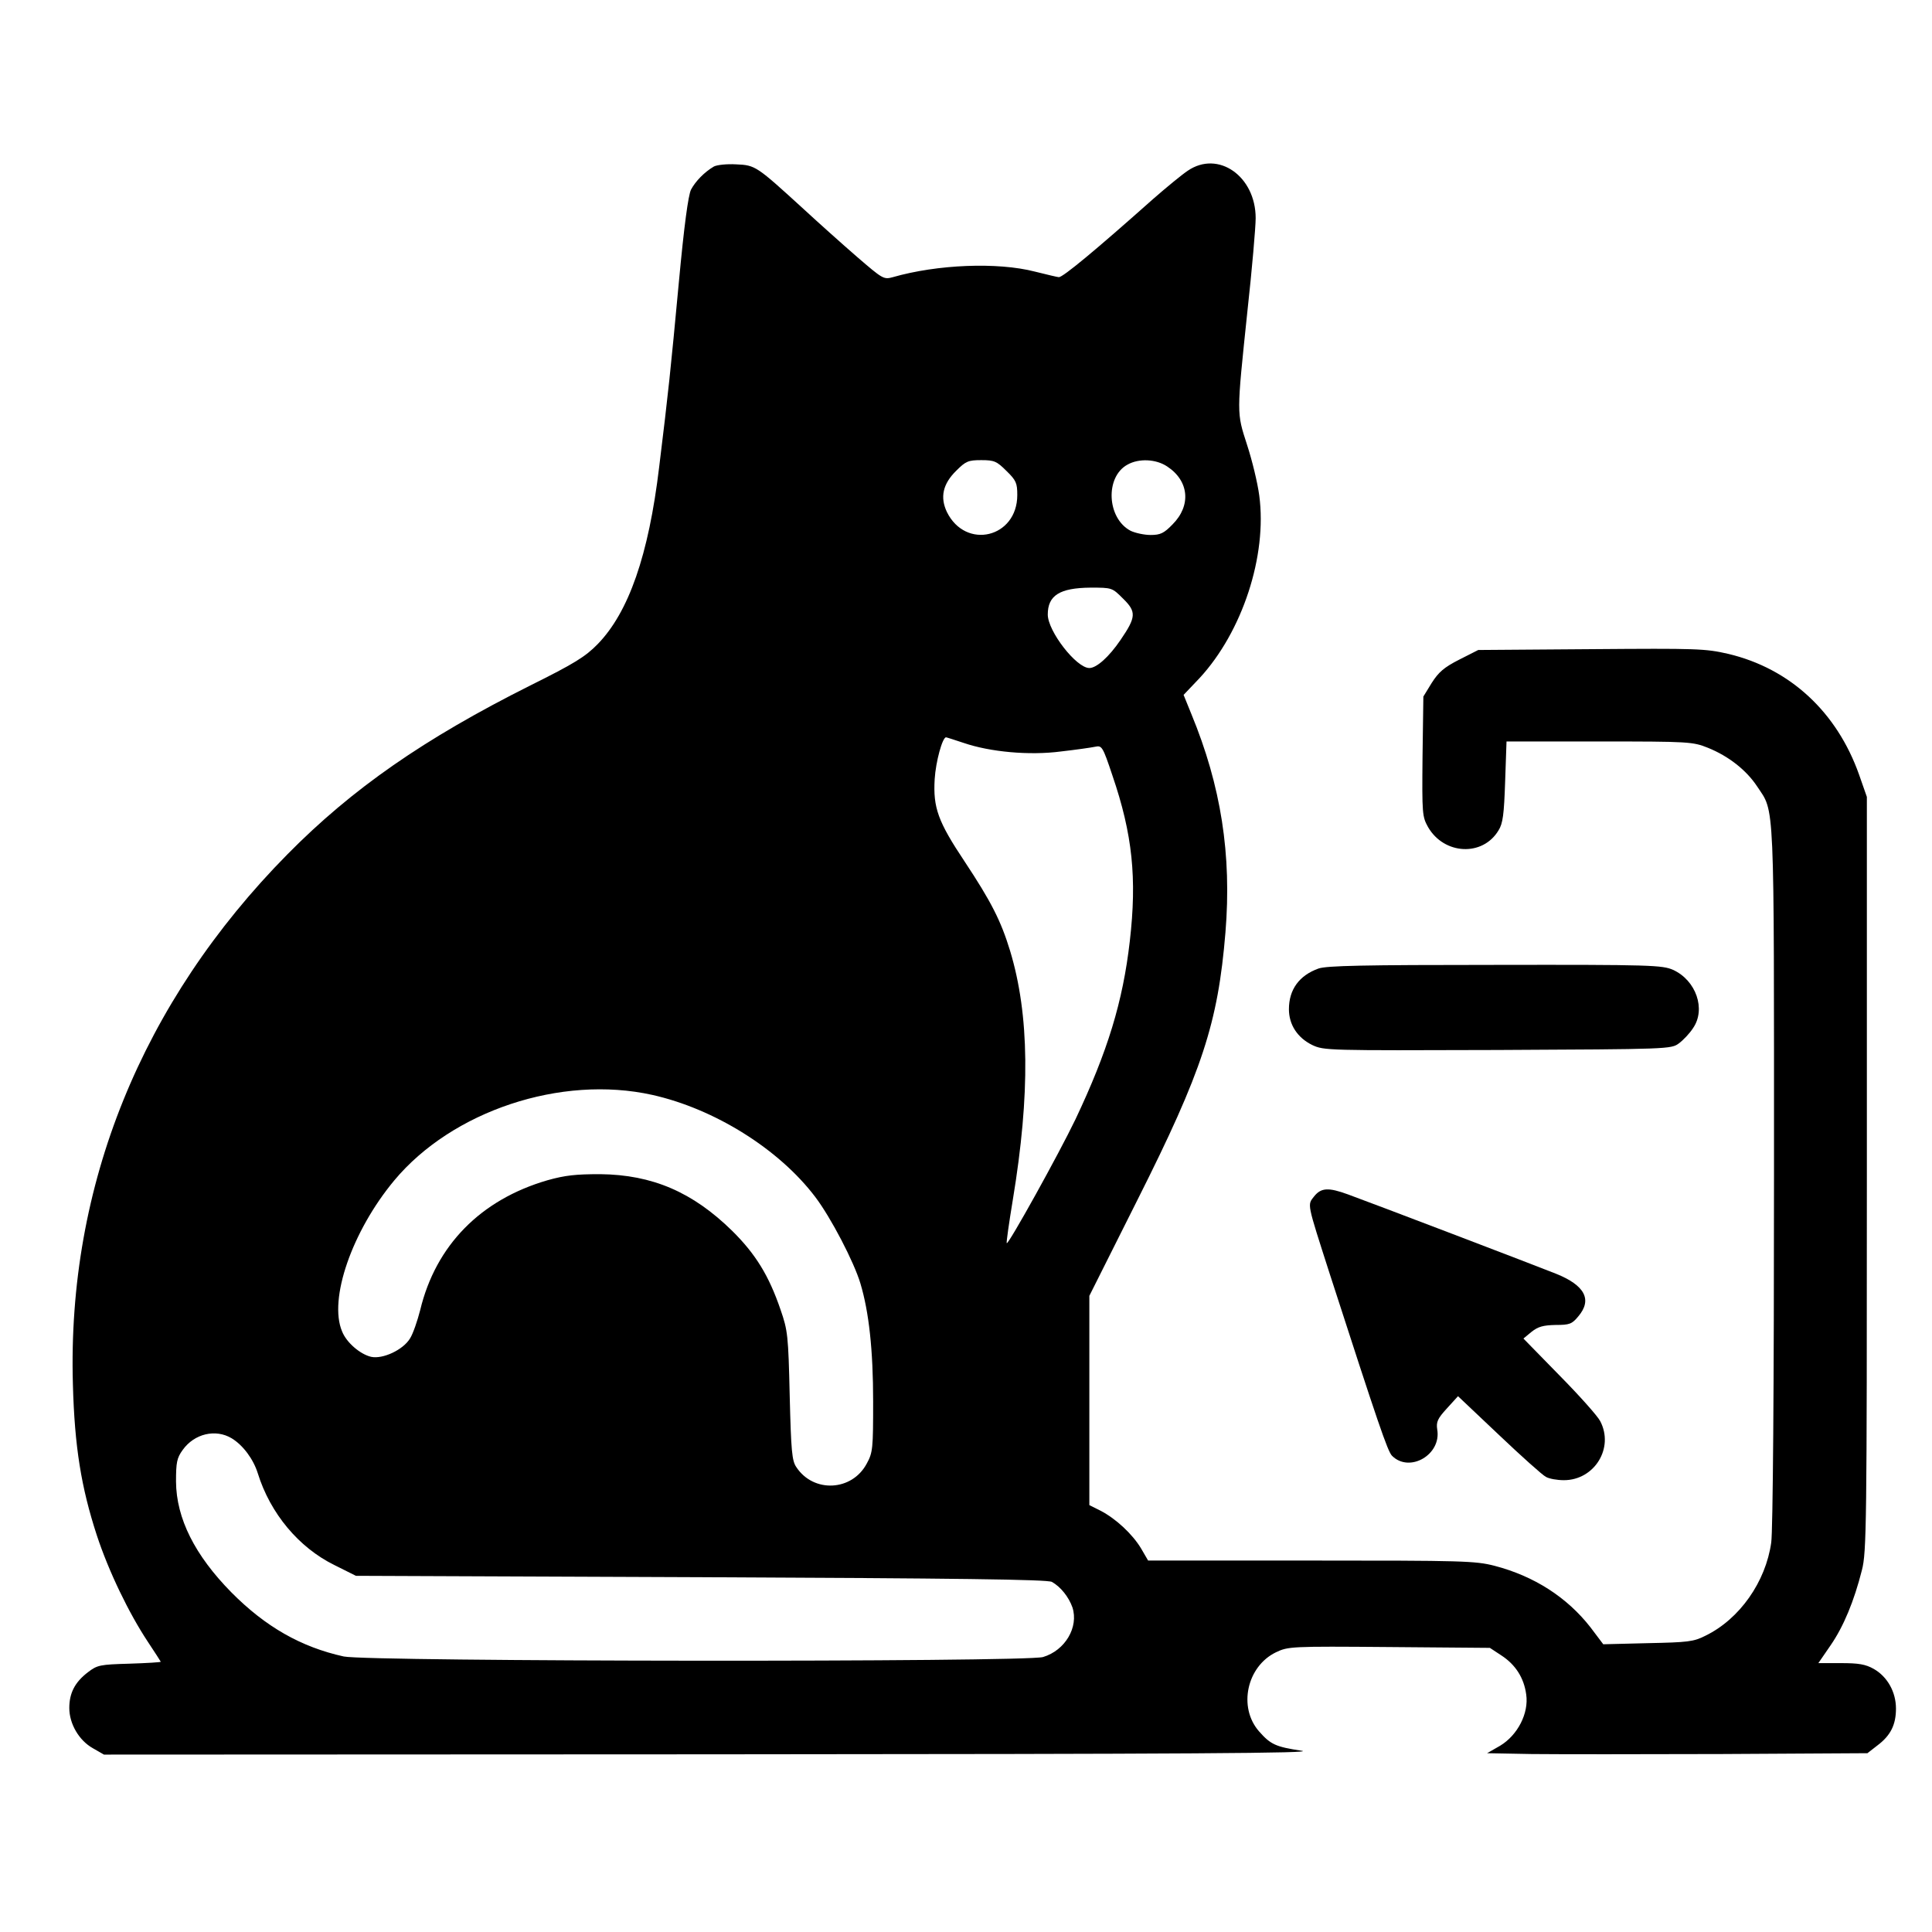<?xml version="1.0" standalone="no"?>
<!DOCTYPE svg PUBLIC "-//W3C//DTD SVG 20010904//EN"
 "http://www.w3.org/TR/2001/REC-SVG-20010904/DTD/svg10.dtd">
<svg version="1.0" xmlns="http://www.w3.org/2000/svg"
 width="697pt" height="697pt" viewBox="0 0 697 697"
 preserveAspectRatio="xMidYMid meet">
<g transform="translate(0,697) scale(0.1,-0.1)"
fill="#000000" stroke="none">
<path d="M2575 6369 c-34 -20 -66 -53 -82 -83 -10 -20 -25 -130 -44 -335 -30
-321 -37 -389 -71 -666 -38 -318 -110 -524 -222 -639 -44 -45 -84 -70 -243
-149 -383 -192 -642 -372 -876 -609 -526 -533 -795 -1196 -774 -1913 6 -224
30 -371 86 -543 43 -131 116 -282 185 -386 25 -38 46 -70 46 -71 0 -2 -51 -5
-113 -7 -107 -3 -116 -5 -150 -31 -47 -36 -67 -75 -67 -129 0 -57 35 -117 85
-145 l40 -23 2200 1 c1728 1 2183 4 2120 13 -92 14 -111 22 -153 70 -76 87
-44 234 61 285 44 21 53 22 409 19 l363 -3 41 -27 c51 -33 82 -81 90 -141 10
-68 -31 -147 -94 -185 l-47 -27 160 -3 c88 -1 397 -1 686 0 l526 3 36 28 c48
36 67 75 67 133 0 60 -31 115 -80 143 -30 17 -55 21 -119 21 l-81 0 44 64 c47
68 85 160 113 271 17 65 18 160 18 1430 l0 1360 -28 80 c-80 226 -249 383
-472 436 -83 19 -111 20 -495 17 l-407 -3 -69 -35 c-55 -28 -74 -45 -99 -84
l-30 -49 -3 -216 c-2 -209 -1 -217 20 -255 58 -100 197 -107 254 -12 16 25 20
58 24 176 l5 145 335 0 c325 0 337 -1 392 -23 74 -30 138 -80 177 -139 64 -97
61 -22 61 -1402 0 -769 -4 -1283 -10 -1326 -20 -142 -114 -276 -237 -336 -43
-22 -64 -24 -208 -27 l-161 -4 -46 61 c-85 109 -204 185 -346 222 -70 18 -115
19 -663 19 l-587 0 -25 43 c-31 52 -91 108 -147 137 l-40 20 0 378 0 377 173
345 c235 467 291 639 318 966 23 281 -16 529 -123 788 l-28 69 58 61 c154 167
244 441 215 658 -6 46 -26 128 -44 183 -38 118 -38 107 1 480 17 154 30 306
30 338 0 151 -135 246 -245 171 -21 -14 -77 -60 -125 -102 -209 -186 -325
-282 -340 -282 -4 0 -42 9 -86 20 -135 35 -353 26 -513 -20 -33 -9 -36 -7
-130 74 -53 46 -139 123 -191 171 -171 156 -174 159 -244 162 -34 2 -70 -2
-81 -8z m1056 -1098 c35 -34 39 -44 39 -87 0 -154 -186 -199 -254 -61 -25 53
-15 101 34 149 34 34 43 38 90 38 47 0 56 -4 91 -39z m580 16 c79 -52 87 -141
19 -209 -31 -32 -44 -38 -79 -38 -23 0 -55 7 -72 15 -86 45 -93 195 -11 239
41 23 103 20 143 -7z m-159 -477 c48 -47 47 -66 -9 -148 -42 -62 -87 -102
-113 -102 -47 0 -150 133 -150 193 0 69 43 96 154 97 78 0 78 0 118 -40z
m-576 -520 c96 -33 238 -46 352 -31 53 6 109 14 123 17 24 5 27 2 62 -103 73
-213 89 -372 63 -598 -25 -219 -80 -398 -196 -643 -60 -125 -242 -453 -248
-447 -2 2 8 72 22 157 63 381 60 667 -10 898 -33 108 -68 177 -164 322 -96
144 -114 194 -108 297 4 64 28 151 41 151 2 0 30 -9 63 -20z m-1123 -1270
c224 -50 457 -195 588 -368 57 -75 140 -235 163 -312 31 -103 46 -241 46 -426
0 -169 -1 -184 -23 -224 -53 -100 -192 -107 -254 -13 -16 23 -19 58 -24 258
-5 217 -7 235 -33 310 -42 123 -90 201 -175 285 -142 139 -287 202 -476 204
-87 0 -126 -4 -190 -22 -241 -70 -403 -235 -459 -468 -10 -39 -26 -86 -37
-103 -25 -41 -98 -75 -140 -66 -39 9 -89 51 -105 92 -49 116 36 361 188 544
209 251 602 382 931 309z m-1517 -1239 c41 -25 78 -75 94 -126 45 -145 148
-268 276 -331 l78 -39 1245 -5 c918 -4 1251 -8 1266 -17 32 -18 61 -55 74 -92
23 -71 -26 -155 -106 -179 -64 -19 -2435 -17 -2523 2 -154 34 -282 107 -405
231 -132 134 -199 267 -200 400 0 69 3 85 24 114 42 59 119 77 177 42z"/>
<path d="M4757 3476 c-70 -25 -107 -76 -107 -147 0 -56 31 -103 84 -129 43
-20 52 -20 669 -18 617 3 626 3 654 24 15 11 39 36 51 55 47 68 11 172 -72
210 -39 17 -77 19 -641 18 -480 0 -608 -3 -638 -13z"/>
<path d="M4741 2654 c-25 -32 -27 -20 56 -279 175 -541 209 -641 225 -657 63
-63 179 4 163 95 -4 27 1 39 35 76 l40 44 148 -140 c81 -77 157 -145 169 -151
12 -7 41 -12 65 -12 110 0 182 116 131 213 -9 18 -75 92 -147 165 l-130 133
29 24 c24 19 42 24 87 25 50 0 59 3 82 31 51 60 24 112 -81 154 -75 30 -667
256 -750 286 -71 26 -97 24 -122 -7z"/>
</g>
</svg>
